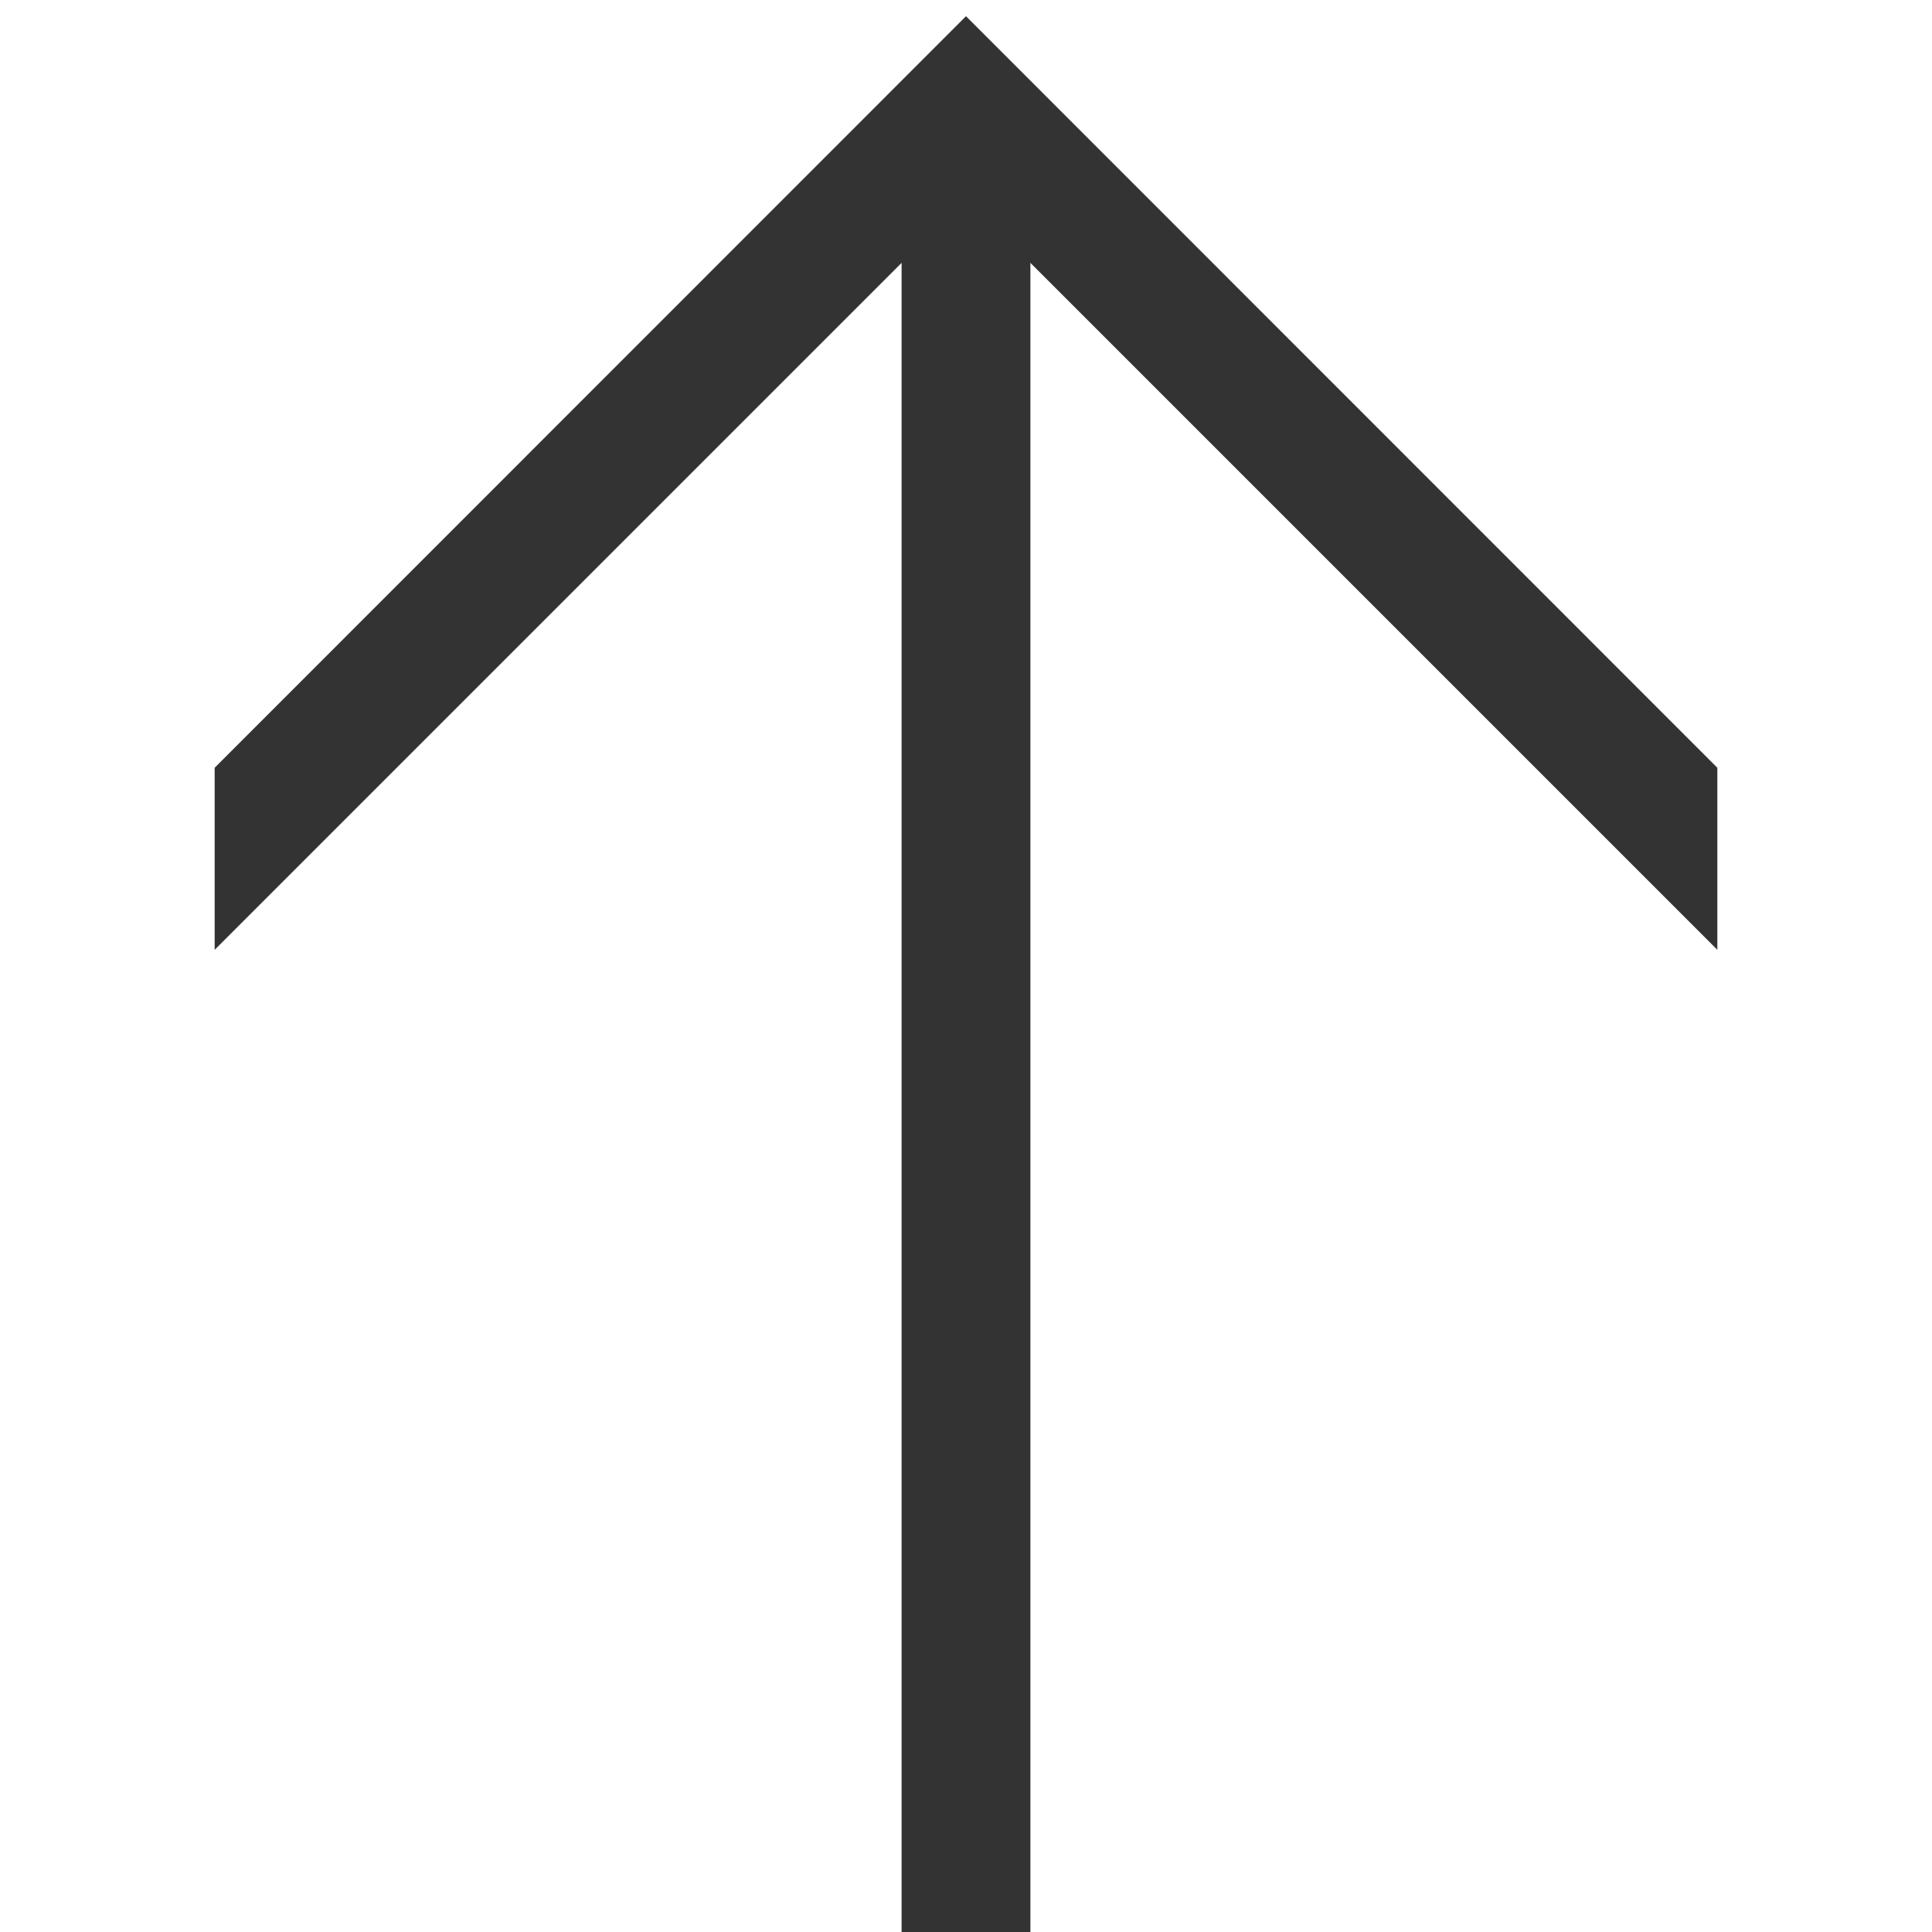 <?xml version="1.0" encoding="UTF-8"?>
<svg width="18px" height="18px" viewBox="0 0 18 18" version="1.1" xmlns="http://www.w3.org/2000/svg" xmlns:xlink="http://www.w3.org/1999/xlink">
    <!-- Generator: Sketch 61.2 (89653) - https://sketch.com -->
    <title>System icons/ Direction up /</title>
    <desc>Created with Sketch.</desc>
    <defs>
        <polygon id="path-1" points="16 7.153 9 0.151 2 7.153 2 8.849 8.4 2.449 8.4 18 9.6 18 9.6 2.449 16 8.849"></polygon>
    </defs>
    <g id="System-icons/-Direction-up-/" stroke="none" stroke-width="1" fill="none" fill-rule="evenodd">
        <rect id="Container" opacity="0" x="0" y="0" width="18" height="18"></rect>
        <mask id="mask-2" fill="white">
            <use xlink:href="#path-1"></use>
        </mask>
        <use id="Icon-colour" fill="#333333" xlink:href="#path-1"></use>
    </g>
</svg>